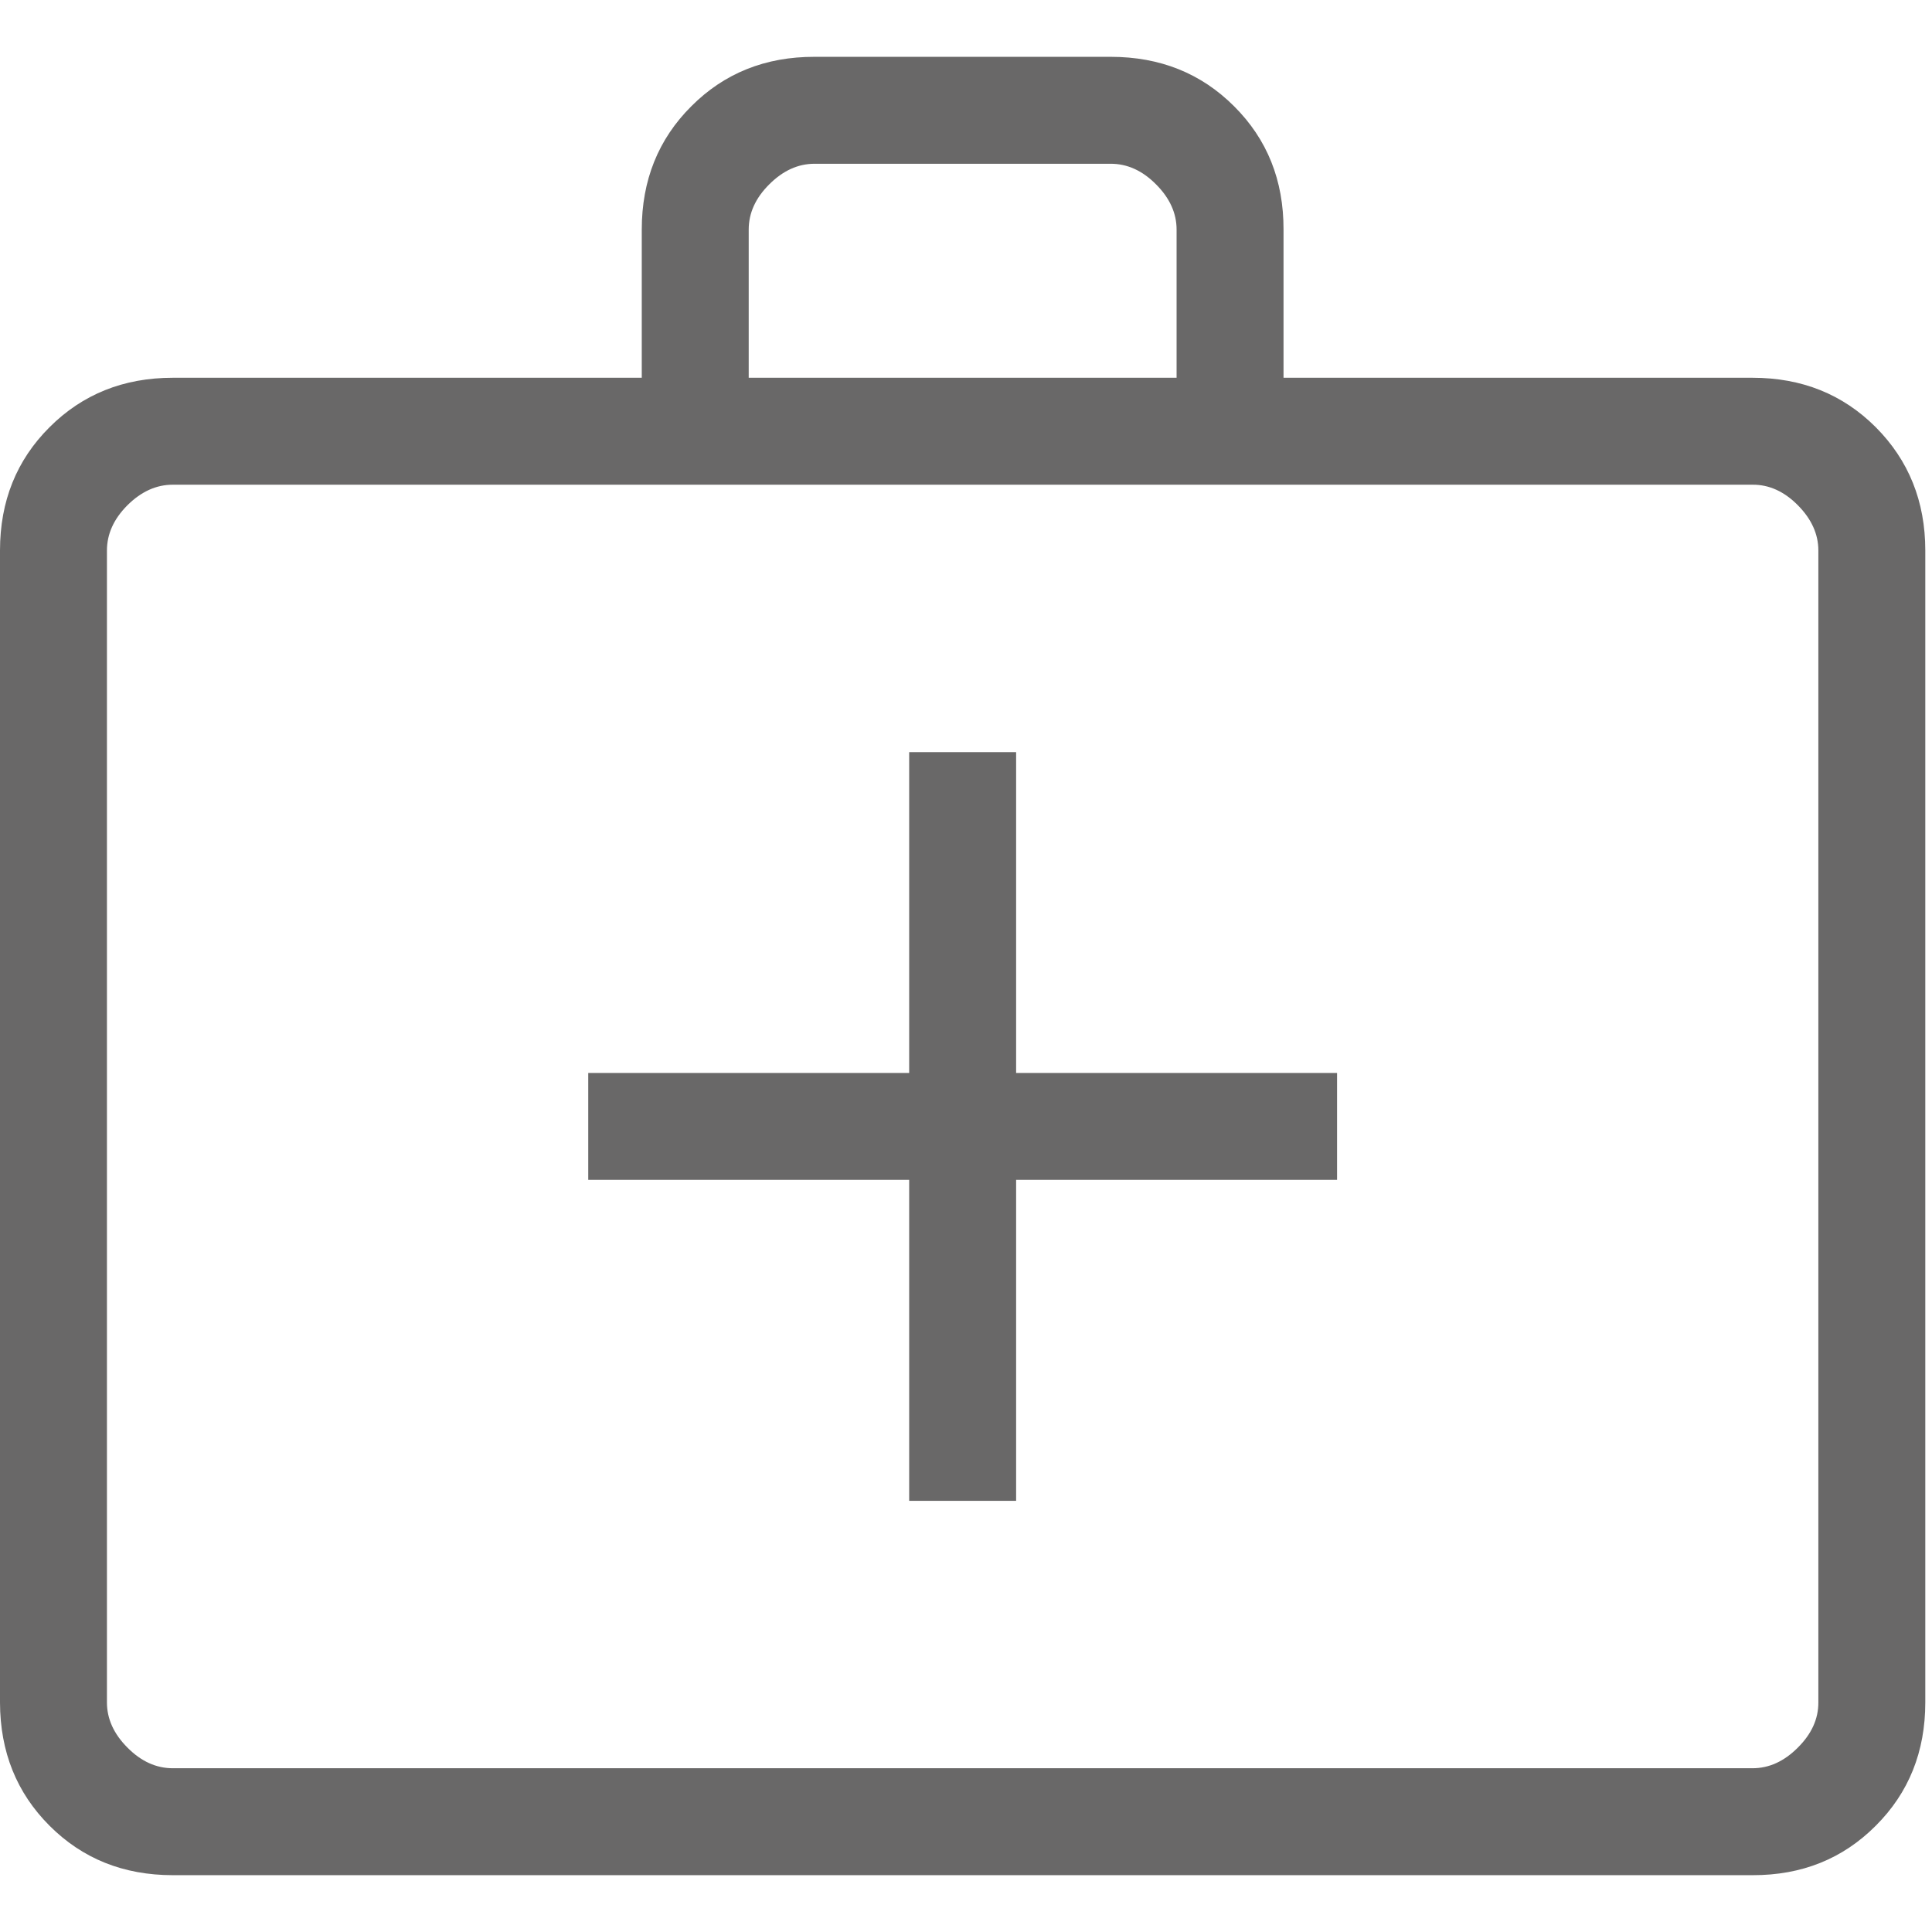 <svg width="17" height="17" viewBox="0 0 17 17" fill="none" xmlns="http://www.w3.org/2000/svg">
<path d="M1.521 16.5C1.087 16.5 0.726 16.355 0.436 16.065C0.146 15.775 0.001 15.414 0 14.98V4.844C0 4.411 0.145 4.049 0.436 3.759C0.726 3.469 1.088 3.324 1.52 3.324H5.647V2.02C5.647 1.587 5.792 1.225 6.083 0.935C6.373 0.644 6.735 0.499 7.168 0.5H9.774C10.207 0.5 10.569 0.645 10.859 0.935C11.15 1.225 11.295 1.586 11.294 2.02V3.324H15.421C15.854 3.324 16.215 3.469 16.505 3.759C16.795 4.05 16.941 4.412 16.941 4.844V14.98C16.941 15.413 16.796 15.775 16.505 16.065C16.215 16.356 15.854 16.501 15.421 16.5H1.521ZM1.521 15.559H15.421C15.566 15.559 15.698 15.499 15.819 15.378C15.94 15.258 16.001 15.125 16 14.979V4.844C16 4.7 15.94 4.567 15.819 4.445C15.699 4.324 15.566 4.264 15.421 4.265H1.52C1.376 4.265 1.243 4.325 1.122 4.445C1.001 4.566 0.941 4.699 0.941 4.844V14.98C0.941 15.124 1.001 15.257 1.122 15.378C1.242 15.499 1.375 15.559 1.52 15.559M6.588 3.324H10.353V2.02C10.353 1.876 10.293 1.743 10.172 1.622C10.052 1.501 9.919 1.441 9.774 1.441H7.167C7.023 1.441 6.89 1.501 6.769 1.622C6.648 1.742 6.588 1.875 6.588 2.02V3.324ZM8 10.382V13.206H8.941V10.382H11.765V9.441H8.941V6.618H8V9.441H5.176V10.382H8Z" fill="#696868"/>
</svg>
